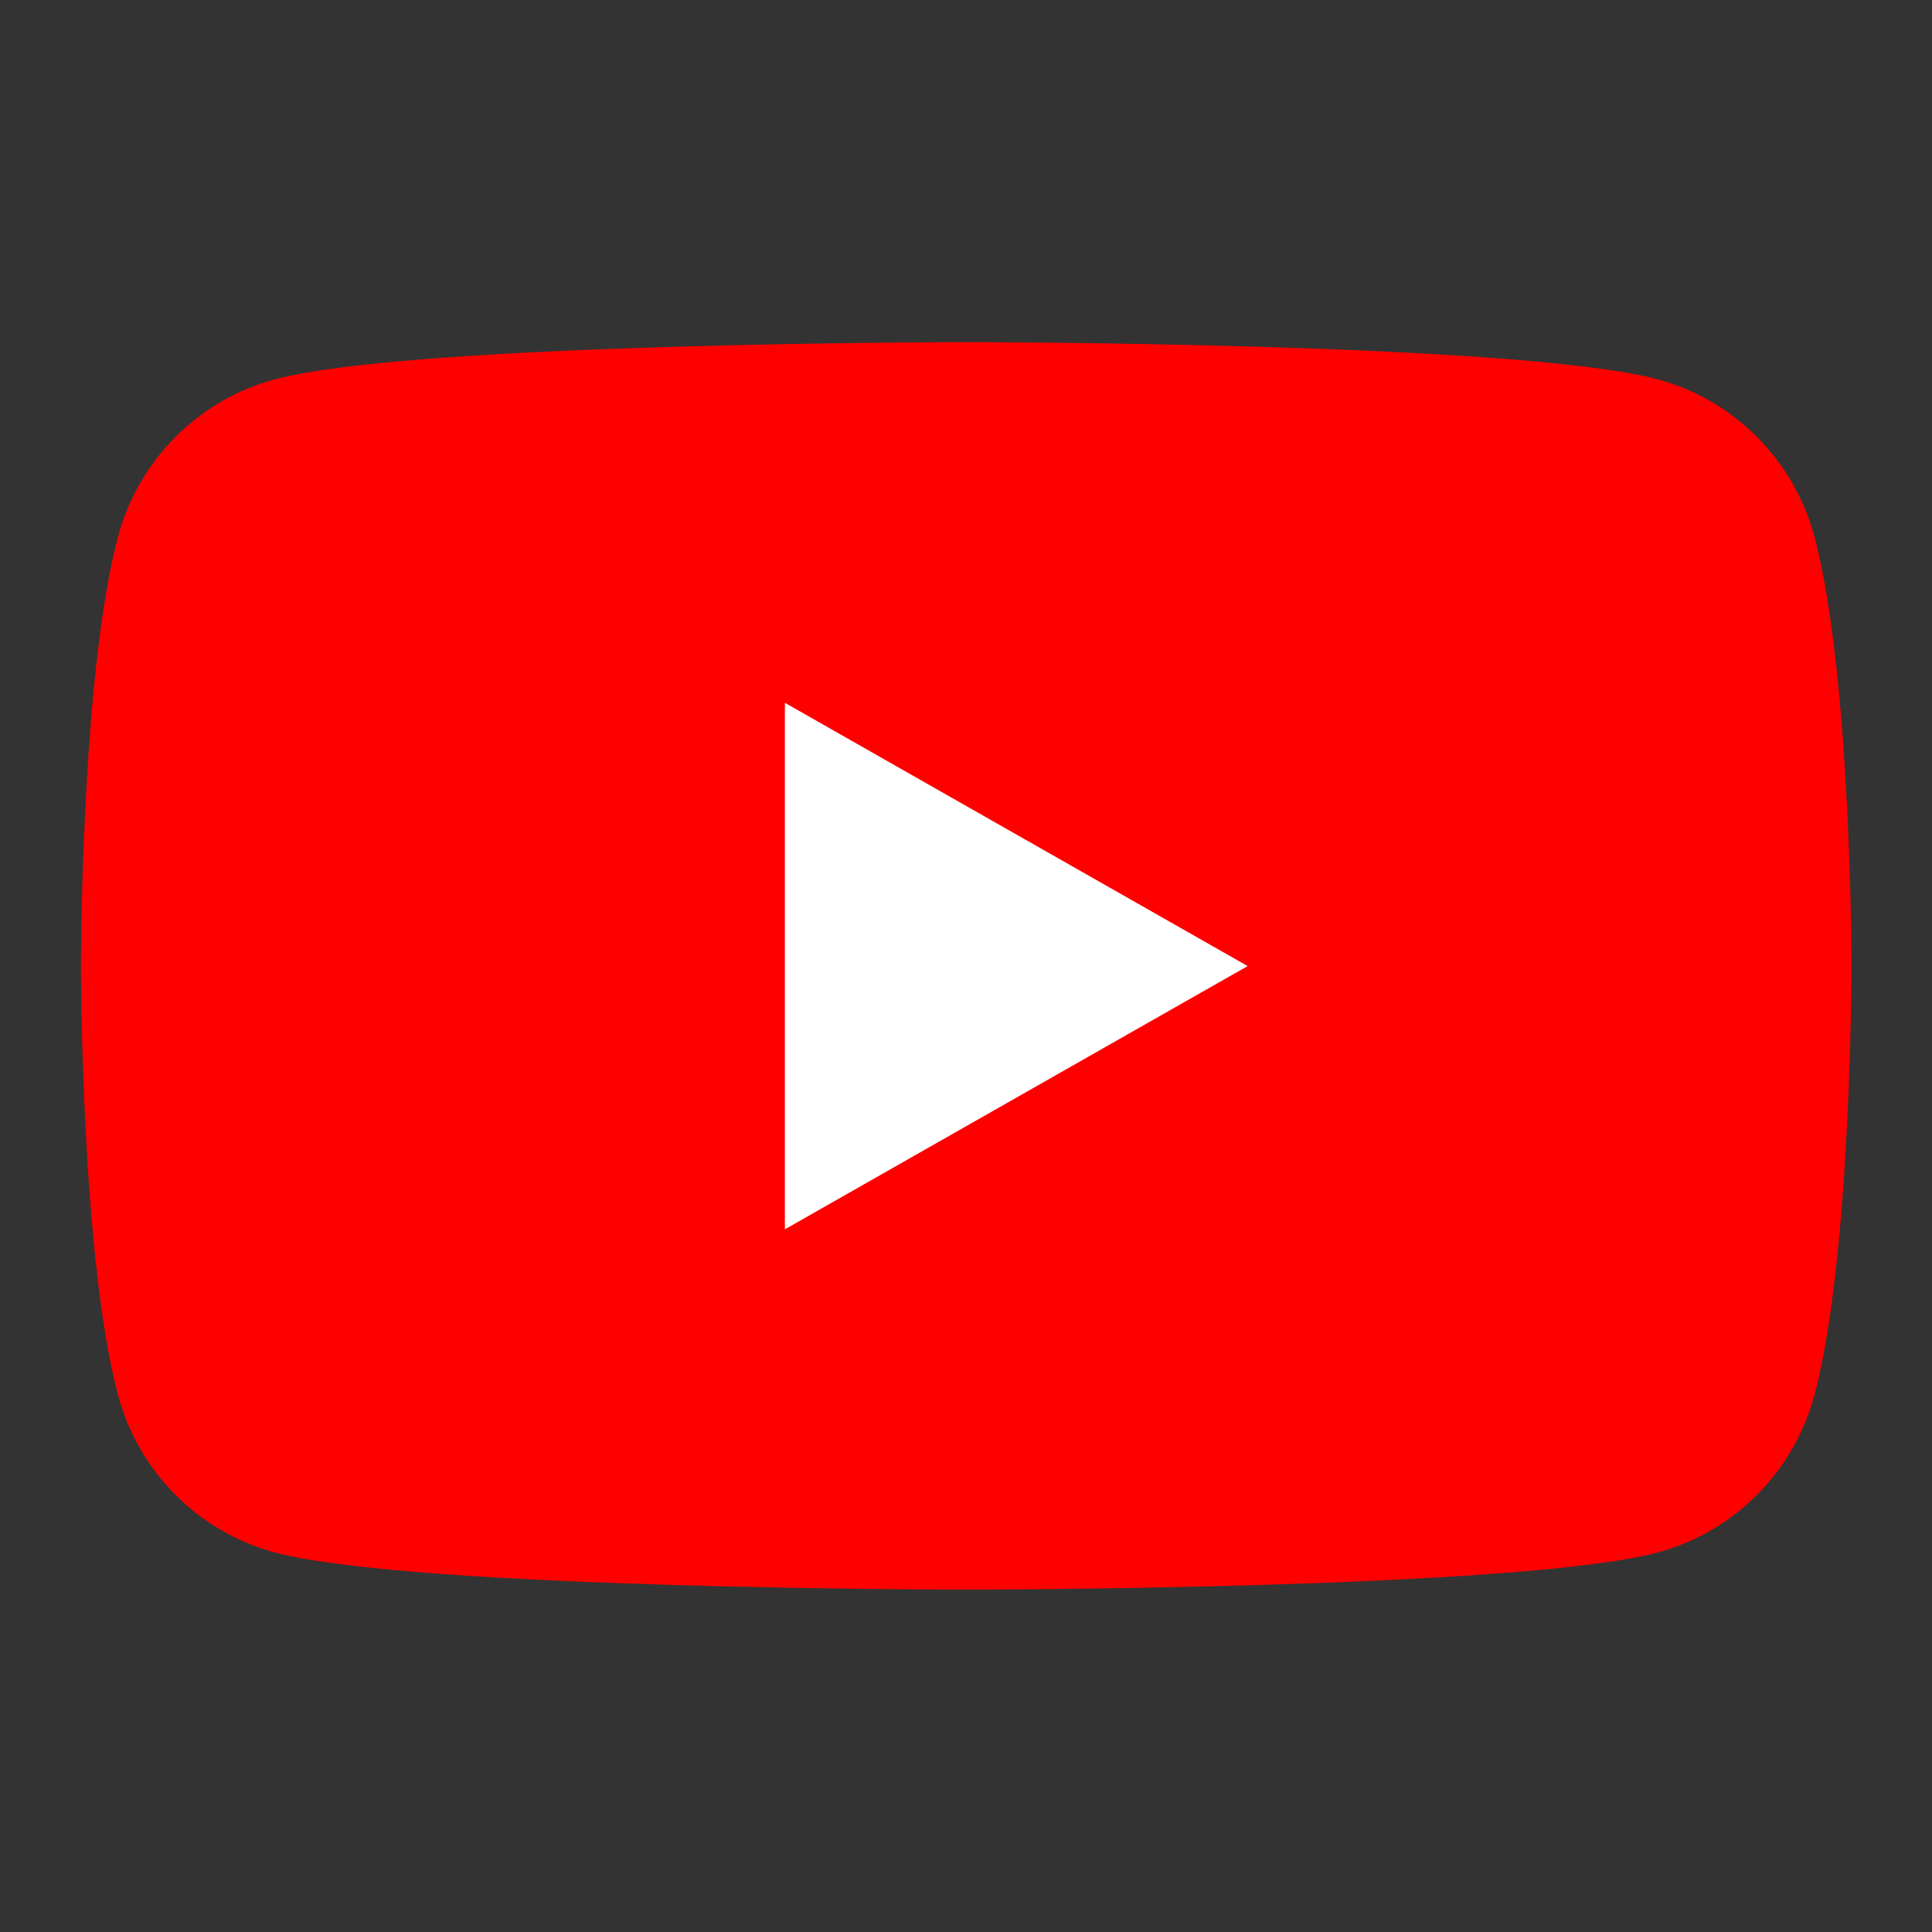 <?xml version="1.0" encoding="UTF-8" standalone="no"?>
<!-- Created with Inkscape (http://www.inkscape.org/), edited manually -->

<svg
   version="1.1"
   id="svg1"
   width="256"
   height="256"
   viewBox="0 0 256 256"
   xmlns:xlink="http://www.w3.org/1999/xlink"
   xmlns="http://www.w3.org/2000/svg"
   xmlns:svg="http://www.w3.org/2000/svg">
   <rect x="0" y="0" width="256" height="256" fill="#333333" stroke="none"/>
   <defs
      id="defs1">
      <clipPath
         clipPathUnits="userSpaceOnUse"
         id="clipPath2">
         <path
            d="M 0,192 H 192 V 0 H 0 Z"
            transform="translate(-180.322,-138.637)"
            id="path2" />
      </clipPath>
      <clipPath
         clipPathUnits="userSpaceOnUse"
         id="clipPath4">
         <path
            d="M 0,192 H 192 V 0 H 0 Z"
            transform="translate(-78,-69.831)"
            id="path4" />
      </clipPath>
   </defs>
   <g
      id="layer-MC0">
      <path
         id="path1"
         d="m 0,0 c -2.024,7.622 -7.987,13.624 -15.561,15.661 -13.724,3.702 -68.761,3.702 -68.761,3.702 0,0 -55.037,0 -68.762,-3.702 -7.573,-2.037 -13.537,-8.039 -15.561,-15.661 -3.677,-13.814 -3.677,-42.637 -3.677,-42.637 0,0 0,-28.822 3.677,-42.638 2.024,-7.621 7.988,-13.623 15.561,-15.661 13.725,-3.701 68.762,-3.701 68.762,-3.701 0,0 55.037,0 68.761,3.701 7.574,2.038 13.537,8.04 15.561,15.661 3.678,13.816 3.678,42.638 3.678,42.638 0,0 0,28.823 -3.678,42.637"
         style="fill:#ff0000;fill-opacity:1;fill-rule:nonzero;stroke:none"
         transform="matrix(1.333,0,0,-1.333,240.43,71.15)"
         clip-path="url(#clipPath2)" />
      <path
         id="path3"
         d="M 0,0 46,26.168 0,52.338 Z"
         style="fill:#ffffff;fill-opacity:1;fill-rule:nonzero;stroke:none"
         transform="matrix(1.333,0,0,-1.333,104,162.892)"
         clip-path="url(#clipPath4)" />
   </g>
</svg>